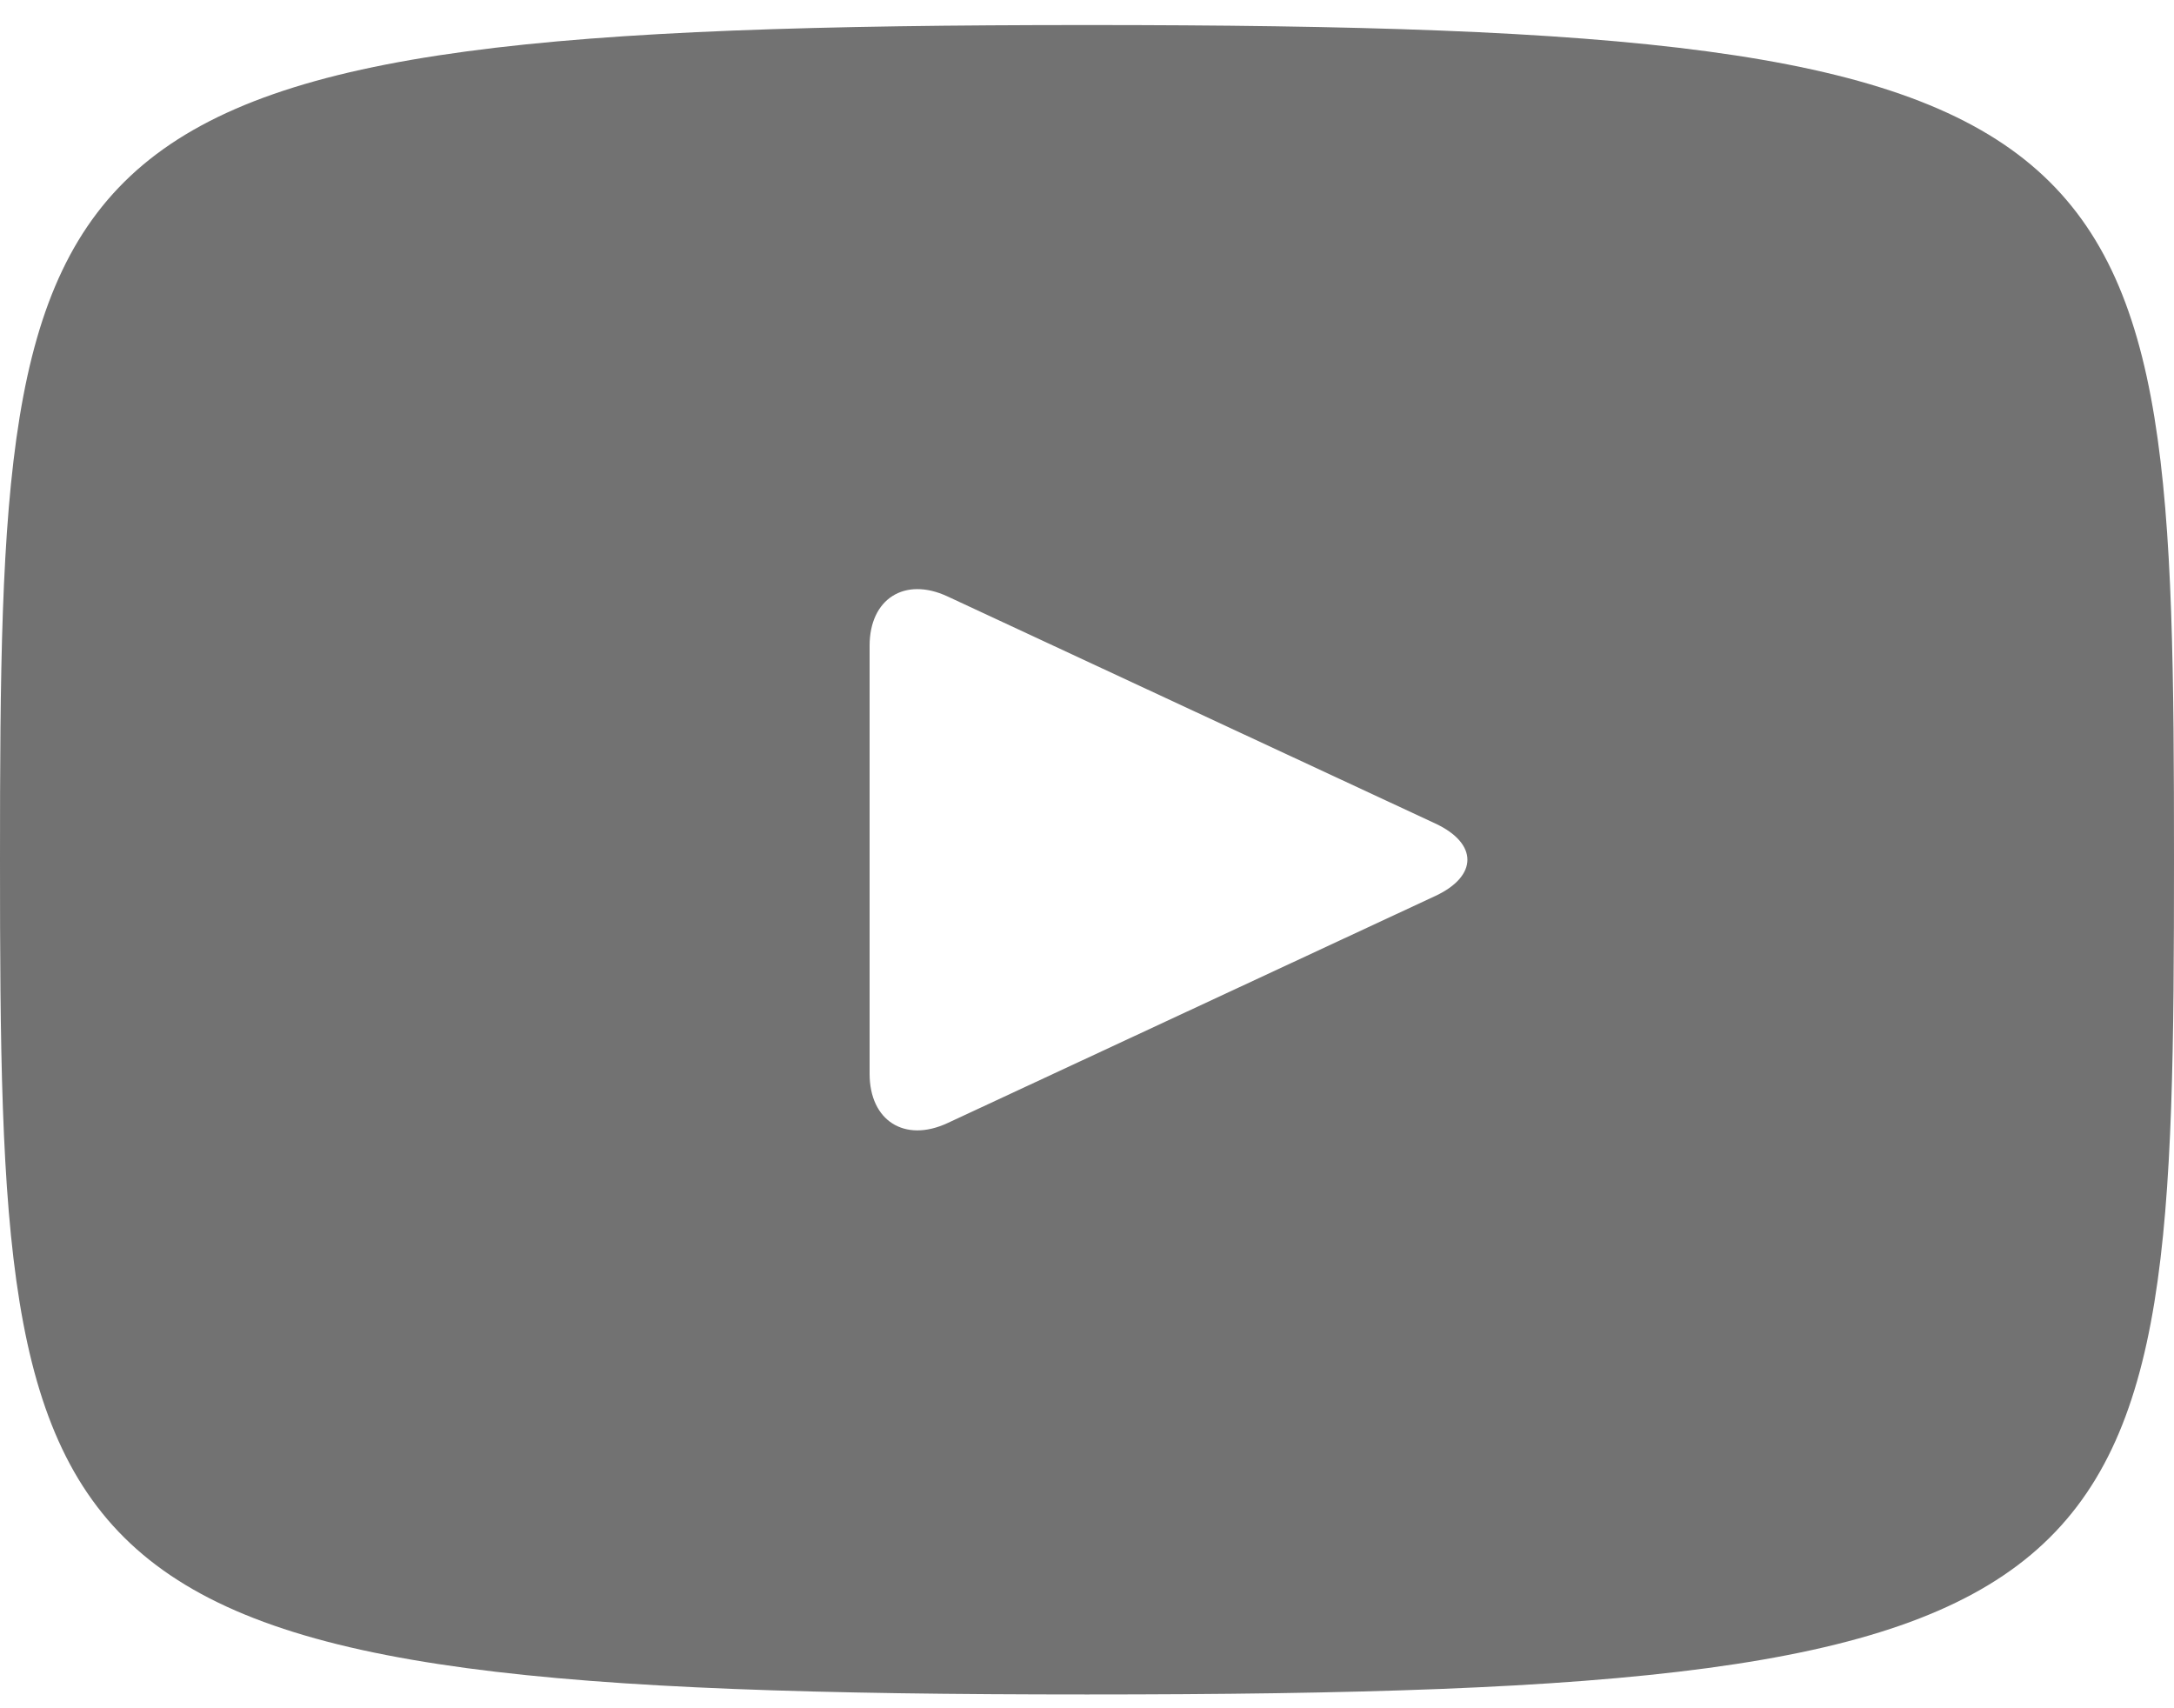 <svg width="56" height="44" viewBox="0 0 56 44" fill="none" xmlns="http://www.w3.org/2000/svg">
<path d="M28 0.645C0.482 0.645 0 3.085 0 22.145C0 41.204 0.482 43.645 28 43.645C55.518 43.645 56 41.204 56 22.145C56 3.085 55.518 0.645 28 0.645ZM36.974 23.077L24.402 28.93C23.302 29.438 22.4 28.868 22.4 27.656V16.633C22.4 15.424 23.302 14.851 24.402 15.36L36.974 21.212C38.074 21.726 38.074 22.563 36.974 23.077Z" fill="#727272"/>
</svg>
